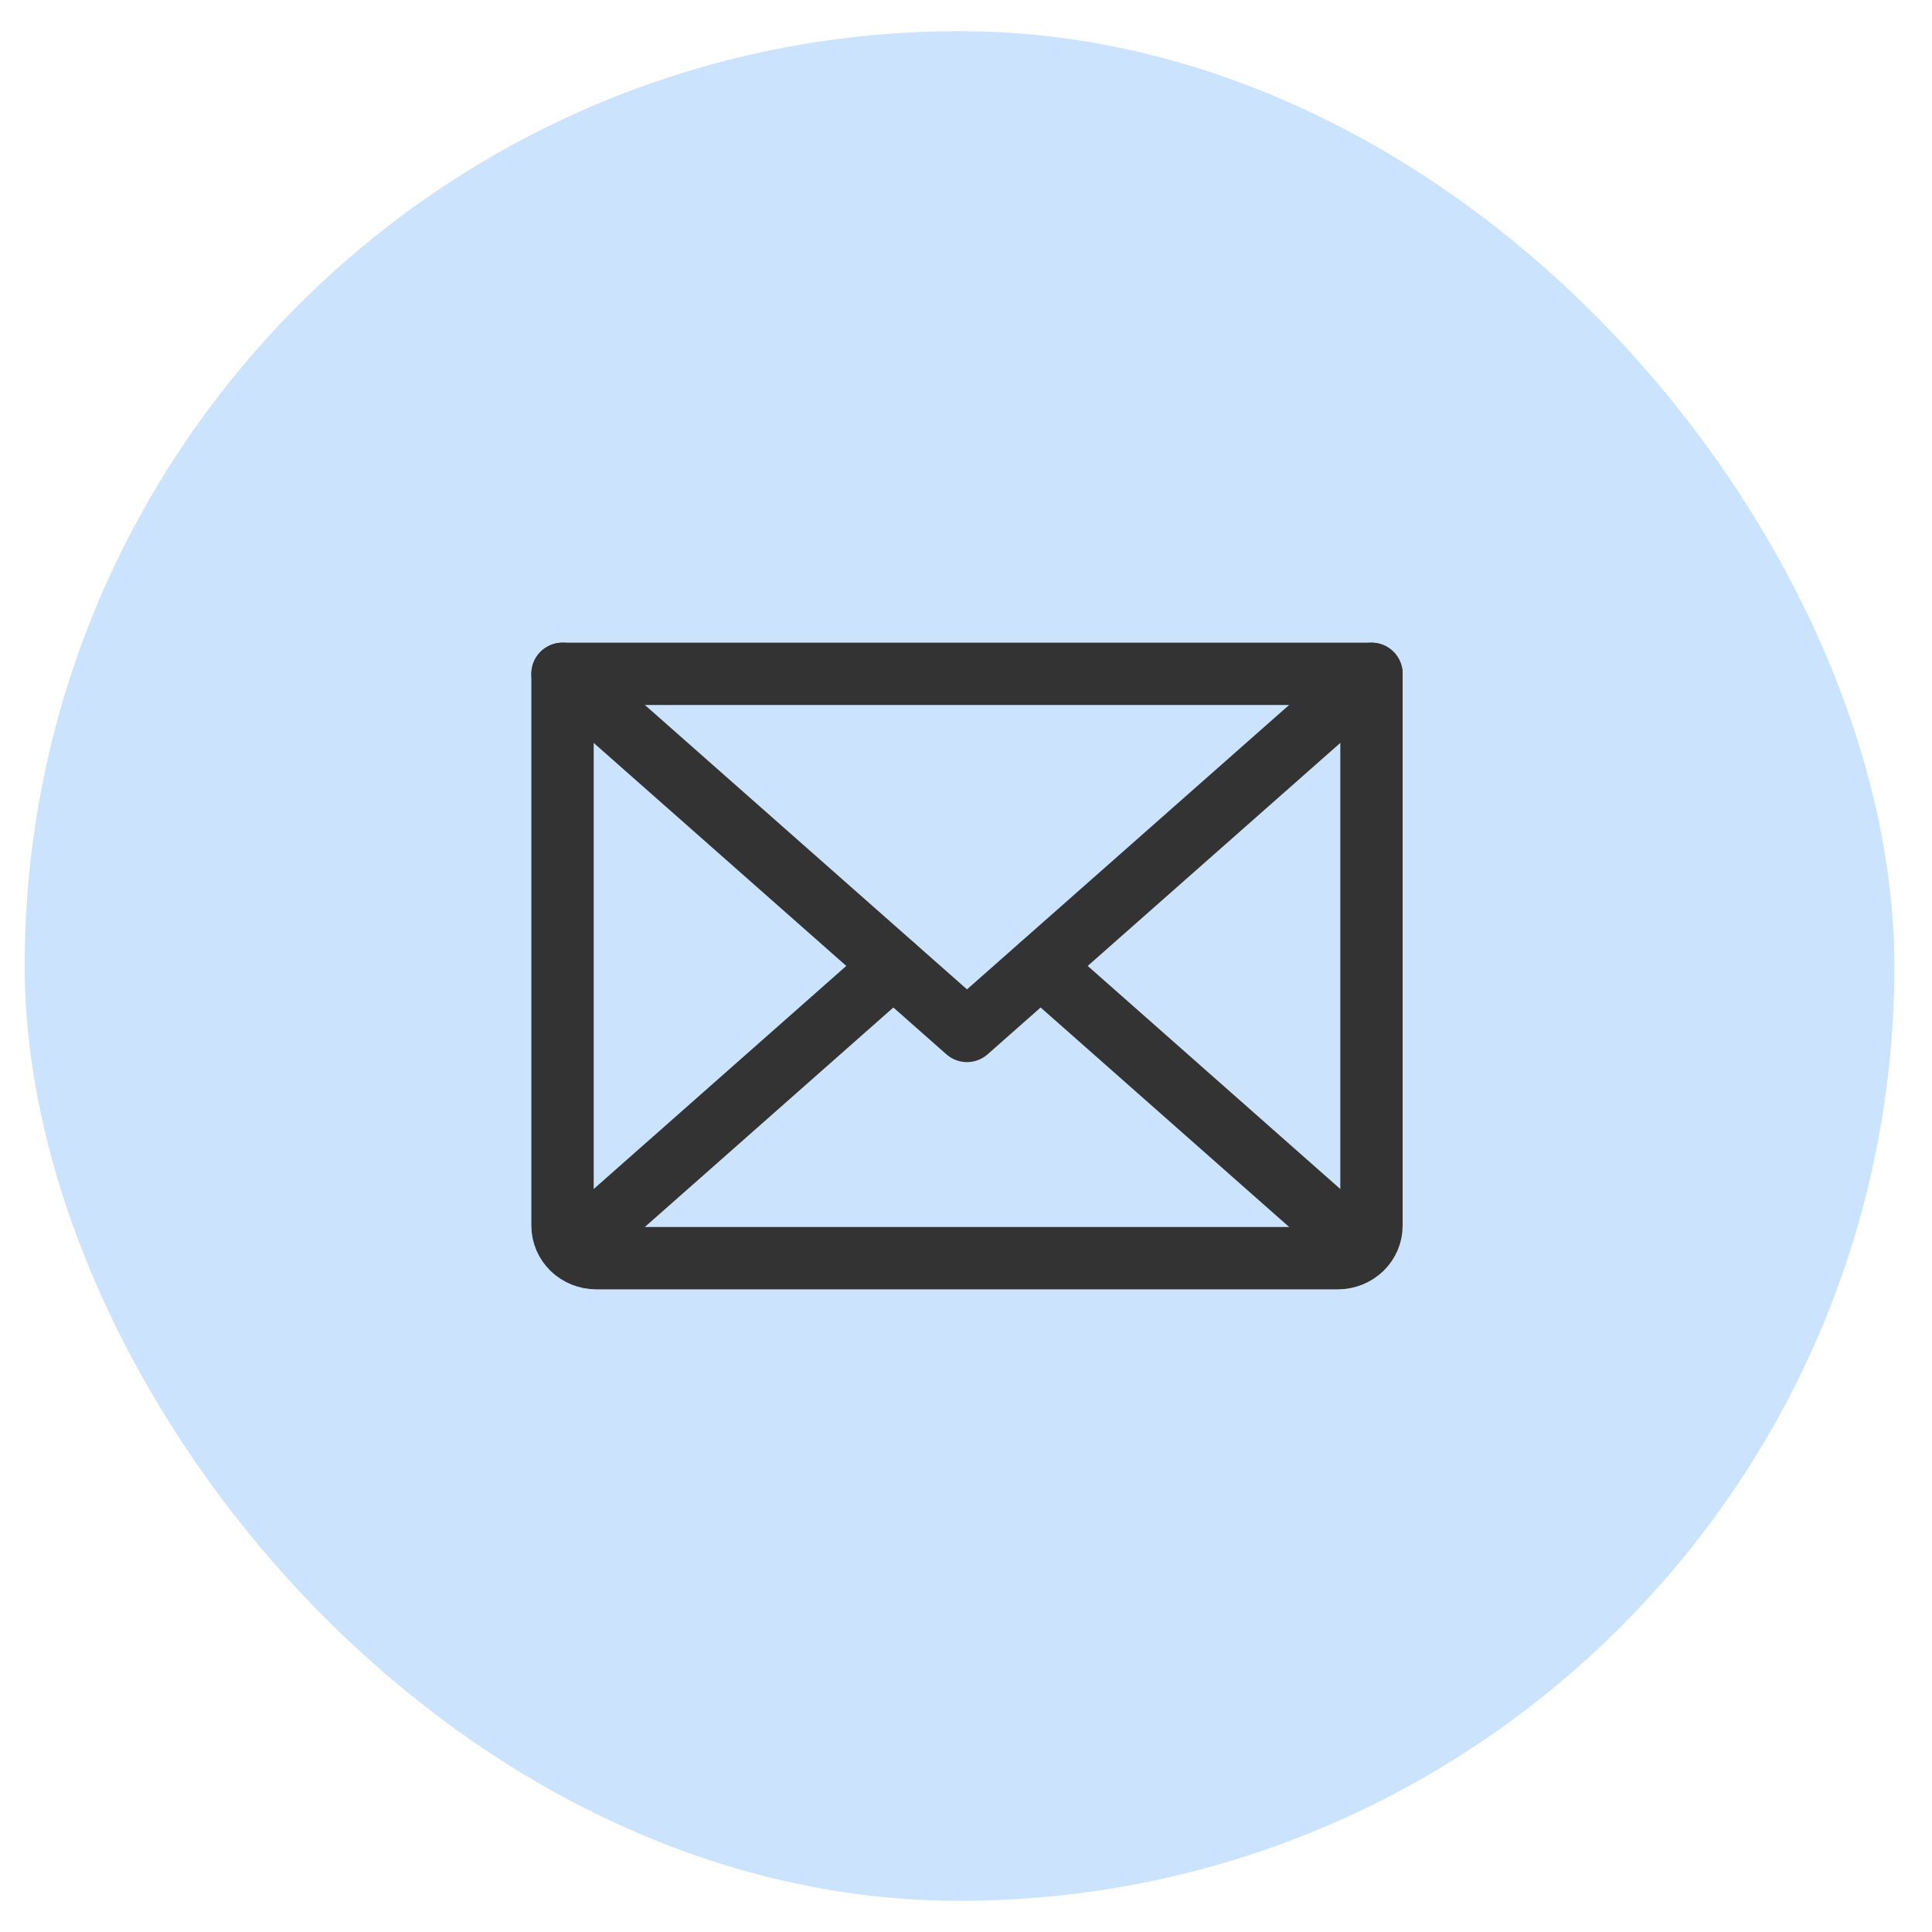 <svg width="31" height="31" viewBox="0 0 31 31" fill="none" xmlns="http://www.w3.org/2000/svg">
<rect x="0.396" y="0.5" width="30" height="30" rx="15" fill="#CCE3FE"/>
<path d="M22.006 10.812L15.516 16.542L9.026 10.812" stroke="#333333" stroke-linecap="round" stroke-linejoin="round"/>
<path d="M9.026 10.812H22.006V19.667C22.006 19.805 21.95 19.937 21.848 20.035C21.747 20.133 21.609 20.188 21.466 20.188H9.567C9.423 20.188 9.286 20.133 9.184 20.035C9.083 19.937 9.026 19.805 9.026 19.667V10.812Z" stroke="#333333" stroke-linecap="round" stroke-linejoin="round"/>
<path d="M14.333 15.5L9.195 20.038" stroke="#333333" stroke-linecap="round" stroke-linejoin="round"/>
<path d="M21.837 20.038L16.699 15.5" stroke="#333333" stroke-linecap="round" stroke-linejoin="round"/>
</svg>
